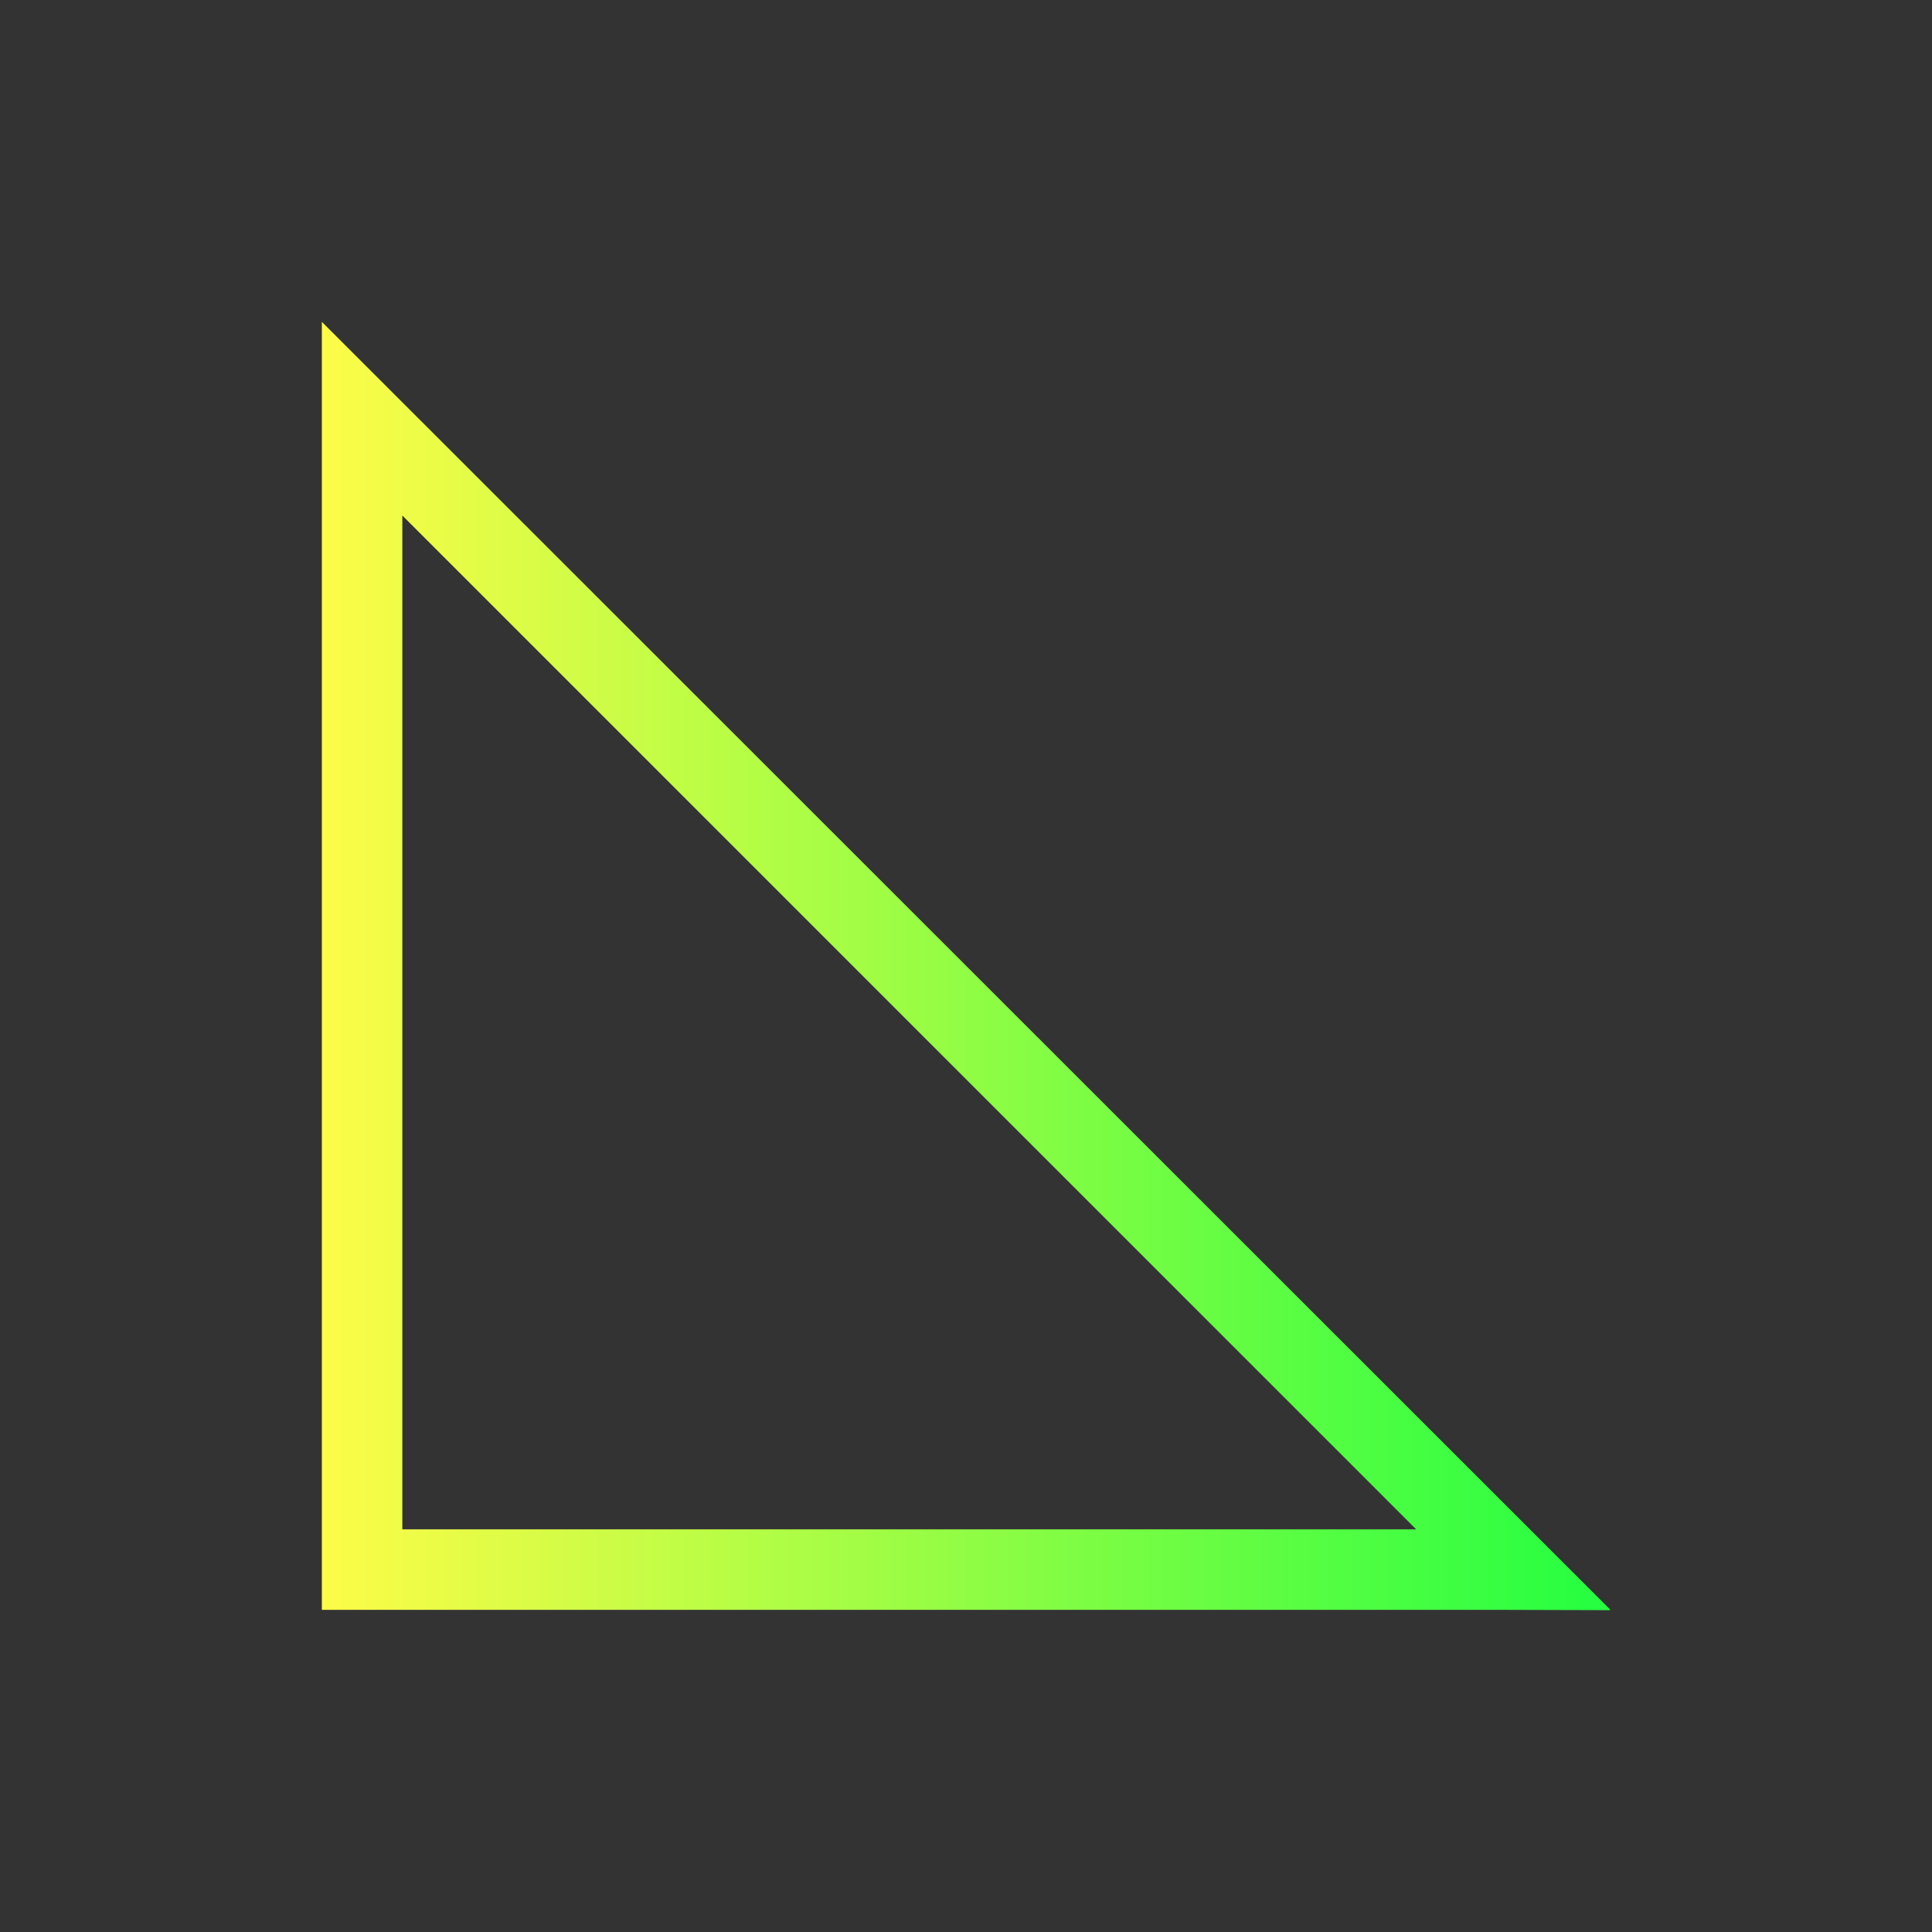<svg width="24" height="24" viewBox="0 0 24 24" fill="none" xmlns="http://www.w3.org/2000/svg">
<rect x="0" y="0" width="24" height="24" fill="#333333" stroke="none"/>
<path d="M3.998 3.998V5.404V19.998H18.592L19.994 20.002H20.002L19.998 19.998L20.002 19.994L3.998 3.998ZM4.998 6.404L17.592 18.998H4.998V6.404Z" fill="url(#paint0_linear_10_15400)"/>
<defs>
<linearGradient id="paint0_linear_10_15400" x1="3.998" y1="12" x2="20.002" y2="12" gradientUnits="userSpaceOnUse">
<stop stop-color="#FDFC47"/>
<stop offset="1" stop-color="#24FE41"/>
</linearGradient>
</defs>
</svg>
